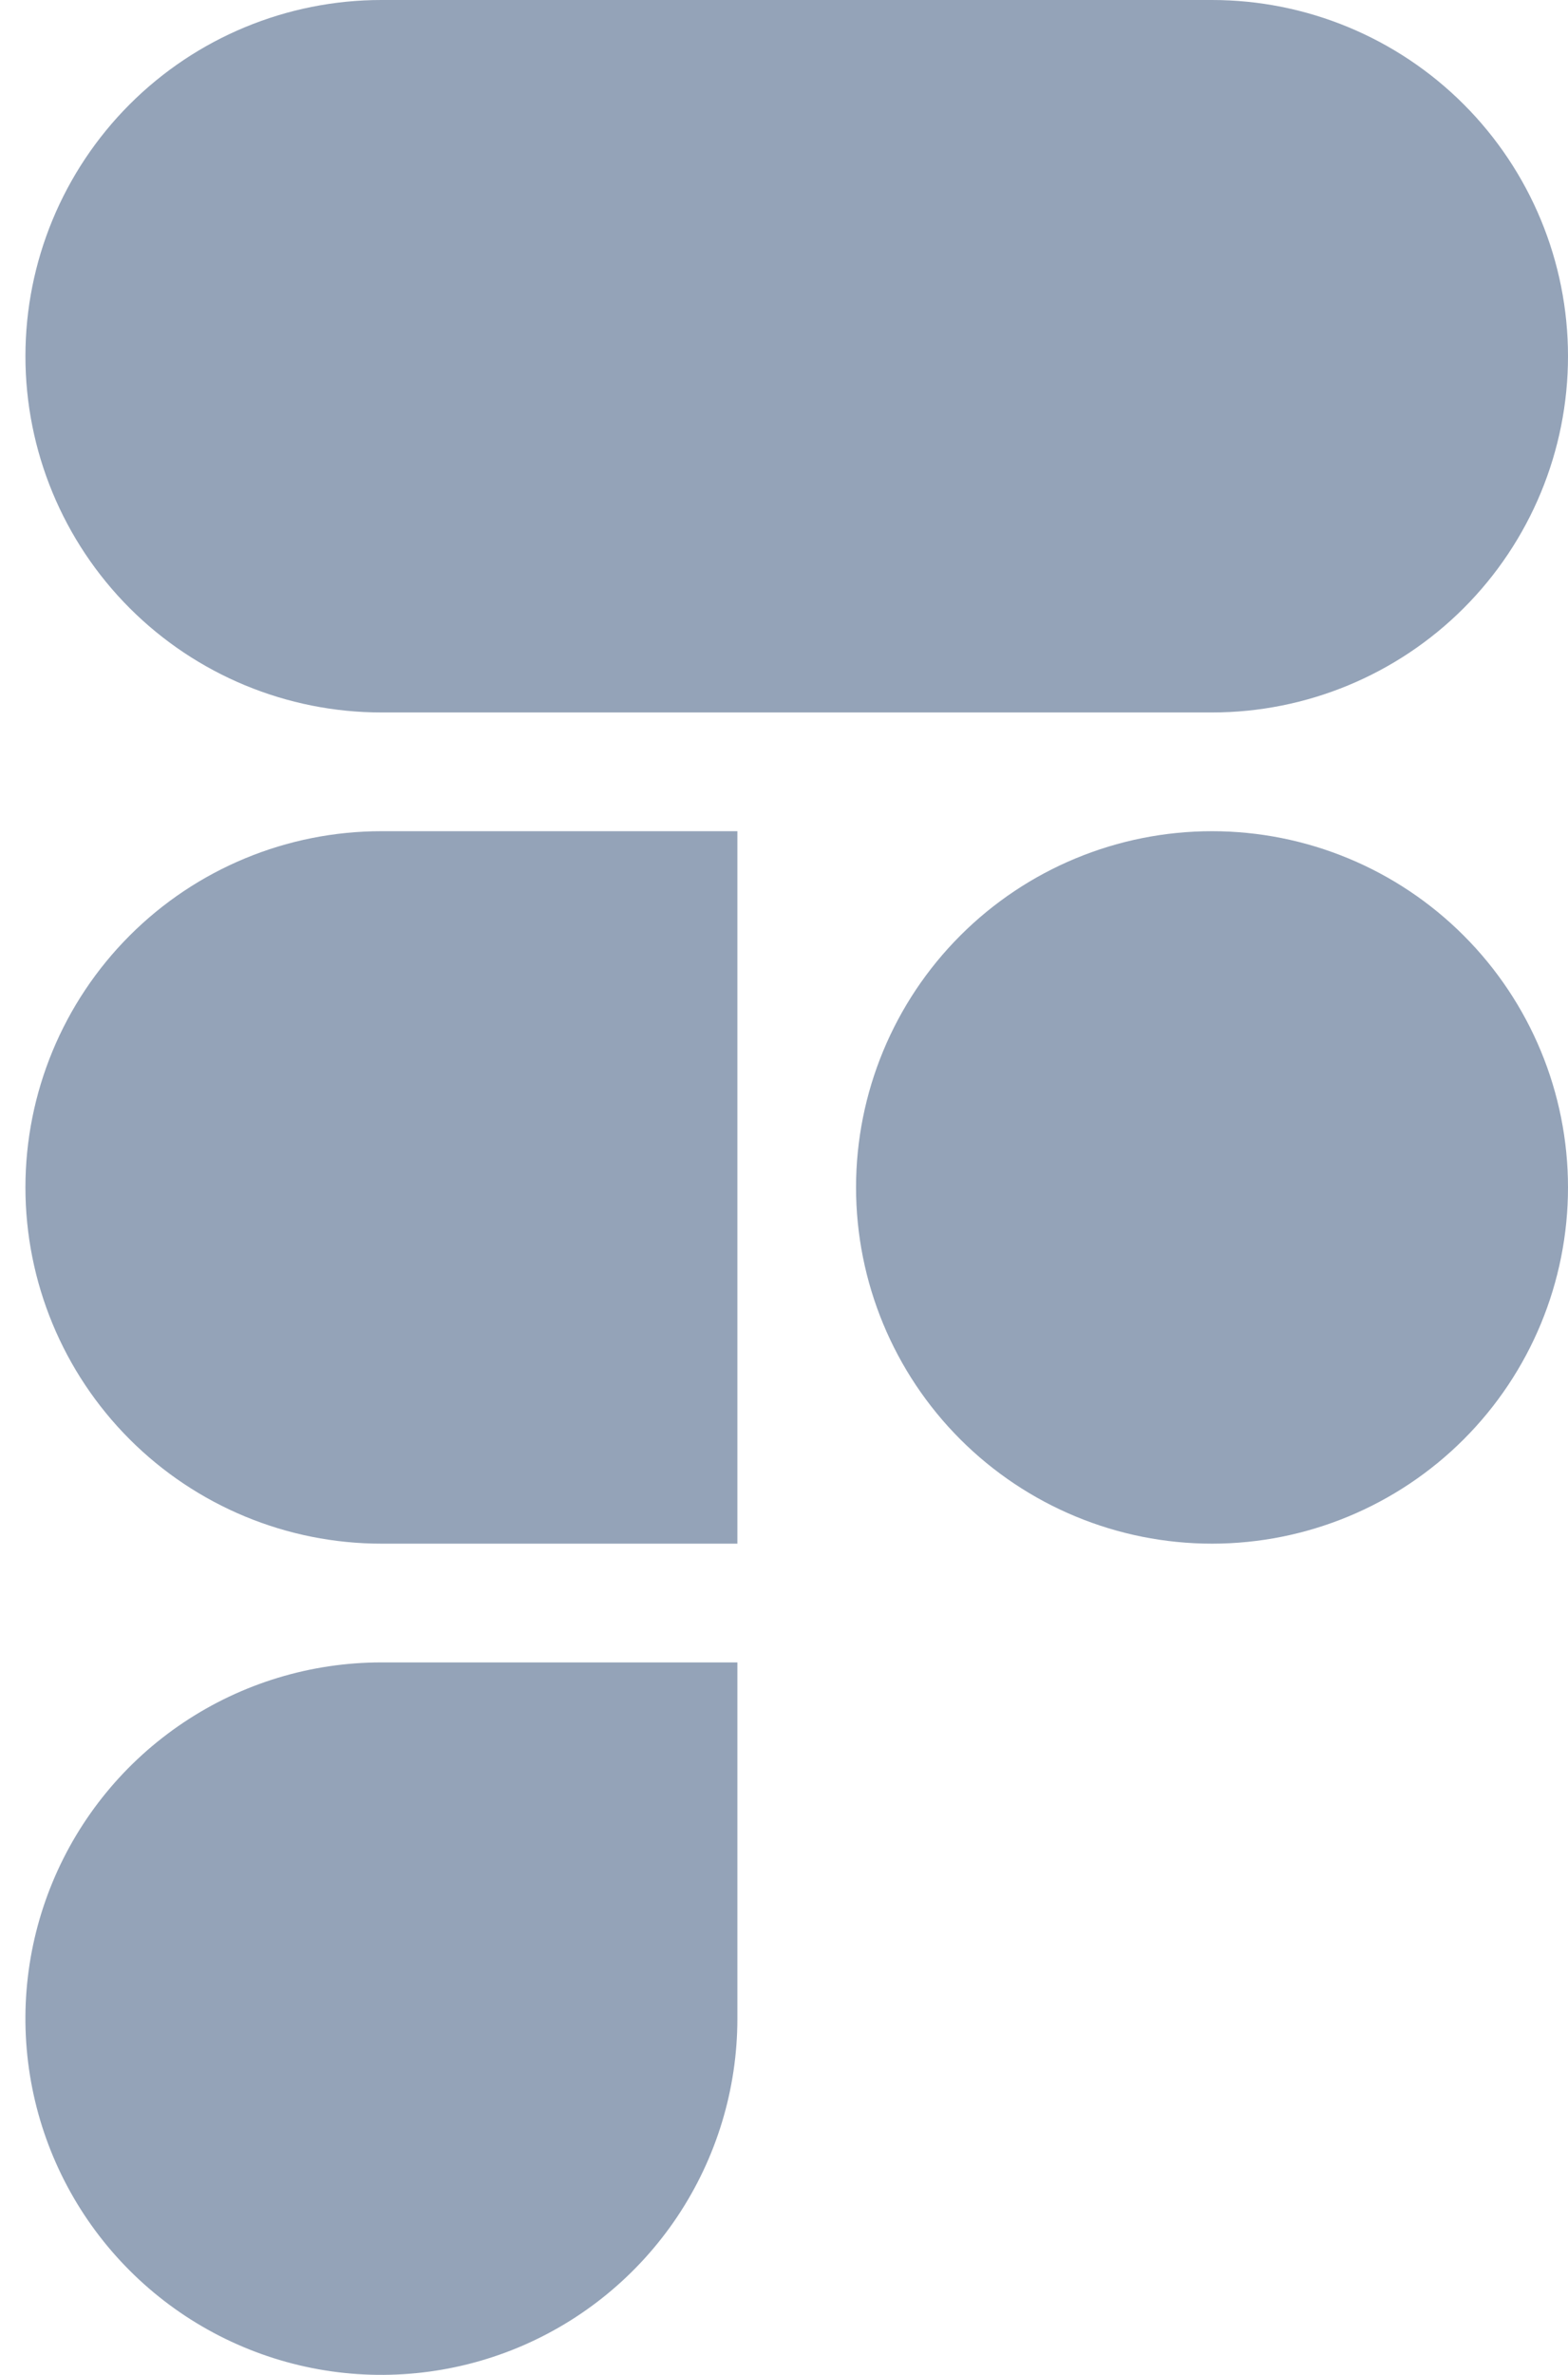 <svg width="37" height="56" viewBox="0 0 37 56" fill="none" xmlns="http://www.w3.org/2000/svg">
<path d="M0.6 28C0.6 25.773 1.485 23.636 3.06 22.061C4.635 20.485 6.772 19.6 9 19.6H17.4V36.4H9C6.772 36.4 4.635 35.515 3.06 33.94C1.485 32.365 0.6 30.228 0.6 28Z" fill="#94A3B8"/>
<path d="M9 0C6.772 0 4.635 0.885 3.06 2.46C1.485 4.036 0.6 6.172 0.6 8.4C0.6 10.628 1.485 12.764 3.06 14.34C4.635 15.915 6.772 16.8 9 16.8H28.6C30.827 16.8 32.964 15.915 34.539 14.34C36.115 12.764 37 10.628 37 8.4C37 6.172 36.115 4.036 34.539 2.46C32.964 0.885 30.827 0 28.6 0H9Z" fill="#94A3B8"/>
<path d="M28.6 19.6C26.372 19.6 24.235 20.485 22.66 22.061C21.085 23.636 20.2 25.773 20.2 28C20.2 30.228 21.085 32.365 22.66 33.94C24.235 35.515 26.372 36.4 28.6 36.4C30.827 36.4 32.964 35.515 34.539 33.94C36.115 32.365 37 30.228 37 28C37 25.773 36.115 23.636 34.539 22.061C32.964 20.485 30.827 19.6 28.6 19.6Z" fill="#94A3B8"/>
<path d="M9 39.2C7.338 39.2 5.714 39.693 4.333 40.616C2.951 41.539 1.875 42.85 1.239 44.385C0.603 45.92 0.437 47.609 0.761 49.239C1.085 50.868 1.885 52.365 3.06 53.54C4.235 54.715 5.731 55.514 7.361 55.839C8.99 56.163 10.679 55.996 12.214 55.361C13.749 54.725 15.061 53.648 15.984 52.267C16.907 50.885 17.4 49.261 17.4 47.6V39.2H9Z" fill="#94A3B8"/>
</svg>
